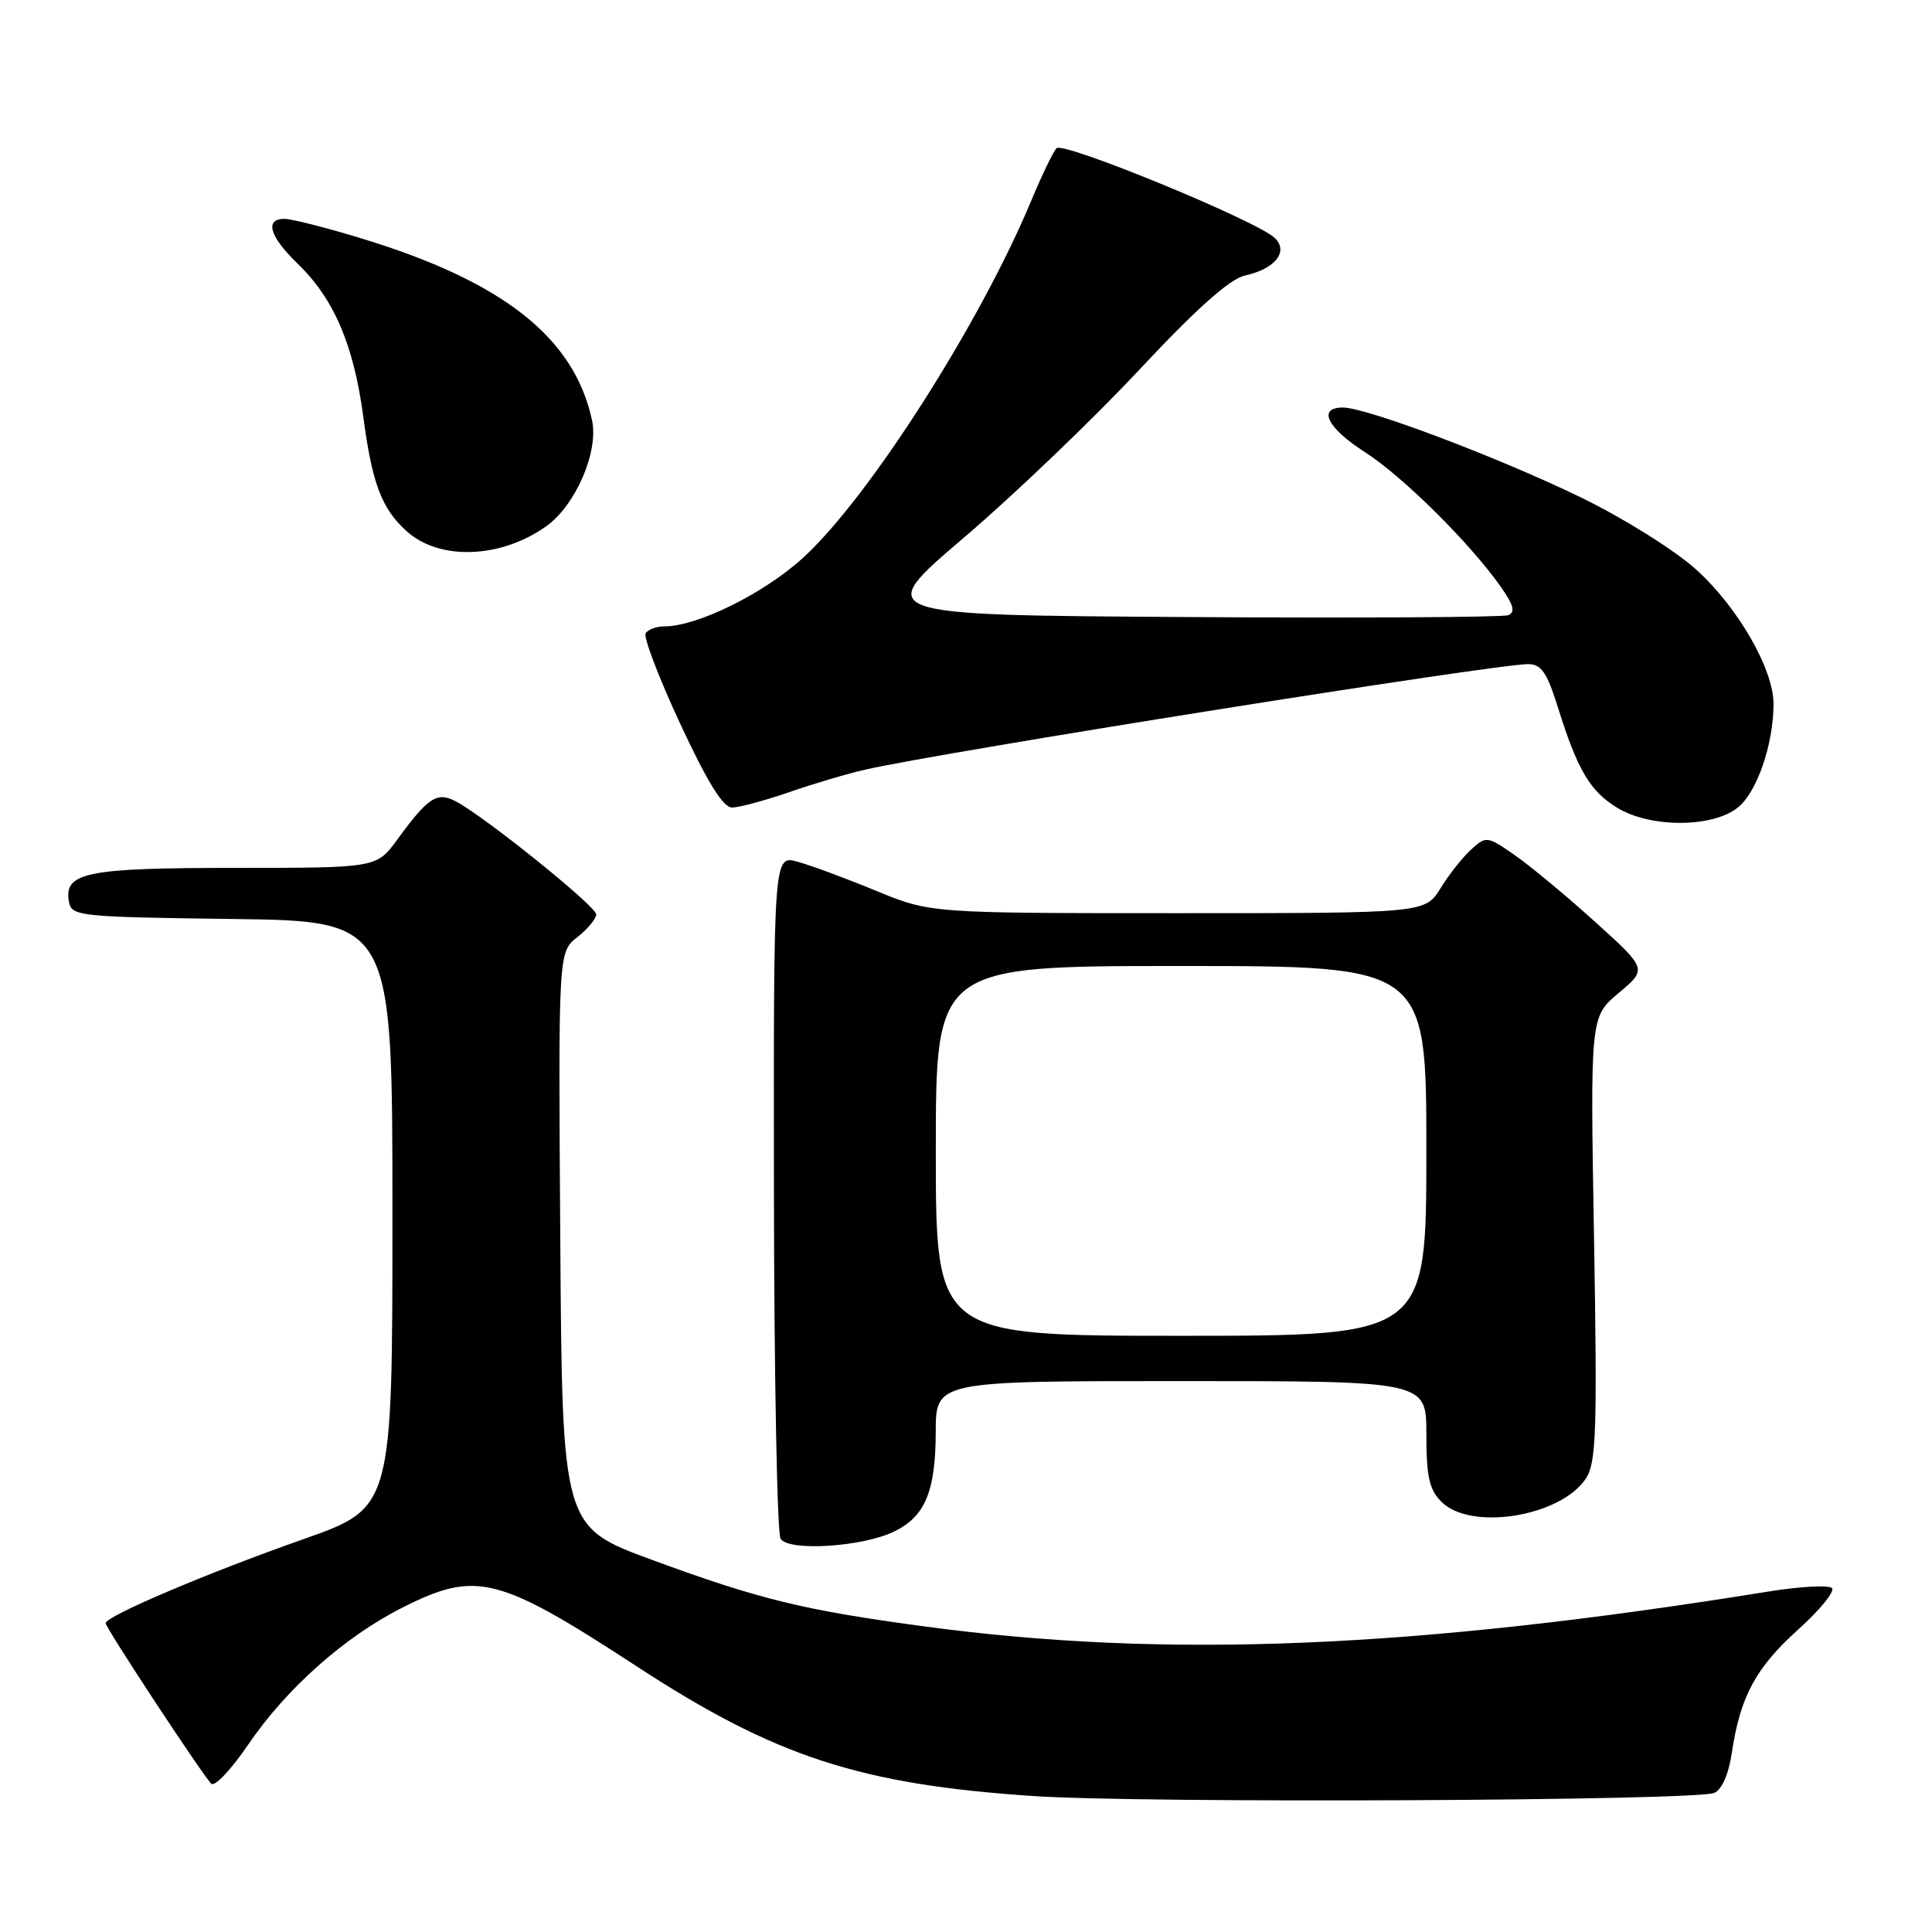<?xml version="1.0" encoding="UTF-8" standalone="no"?>
<!DOCTYPE svg PUBLIC "-//W3C//DTD SVG 1.1//EN" "http://www.w3.org/Graphics/SVG/1.1/DTD/svg11.dtd" >
<svg xmlns="http://www.w3.org/2000/svg" xmlns:xlink="http://www.w3.org/1999/xlink" version="1.1" viewBox="0 0 256 256">
 <g >
 <path fill="currentColor"
d=" M 227.15 237.57 C 228.17 237.13 229.06 235.08 229.49 232.18 C 230.59 224.80 232.67 220.96 238.28 215.91 C 241.15 213.33 243.16 210.86 242.74 210.43 C 242.32 210.00 238.50 210.21 234.24 210.90 C 187.39 218.46 154.53 219.82 122.50 215.51 C 106.48 213.35 100.70 211.95 86.50 206.73 C 74.50 202.33 74.50 202.33 74.24 164.25 C 73.98 126.16 73.98 126.16 76.49 124.19 C 77.87 123.10 79.00 121.74 79.00 121.16 C 79.00 120.09 64.21 108.18 60.39 106.18 C 57.90 104.88 56.75 105.63 52.64 111.25 C 49.90 115.00 49.90 115.00 31.14 115.00 C 11.31 115.00 8.39 115.60 9.15 119.57 C 9.51 121.40 10.68 121.51 30.76 121.77 C 52.00 122.04 52.00 122.04 52.00 160.92 C 52.00 199.79 52.00 199.79 40.25 203.93 C 27.51 208.41 14.00 214.15 14.00 215.08 C 14.00 215.70 26.64 234.92 27.99 236.35 C 28.43 236.81 30.62 234.50 32.86 231.21 C 37.93 223.74 45.71 216.83 53.41 212.97 C 63.12 208.09 66.01 208.82 84.40 220.82 C 102.73 232.79 113.99 236.46 137.00 237.99 C 151.51 238.96 224.71 238.62 227.15 237.57 Z  M 118.47 202.94 C 122.58 200.95 123.97 197.63 123.99 189.75 C 124.00 183.00 124.00 183.00 156.50 183.00 C 189.00 183.00 189.00 183.00 189.00 190.00 C 189.00 195.67 189.38 197.38 191.00 199.00 C 194.90 202.90 206.83 200.96 210.15 195.89 C 211.51 193.81 211.65 189.64 211.22 164.12 C 210.71 134.74 210.71 134.74 214.49 131.57 C 218.27 128.40 218.27 128.40 211.38 122.17 C 207.60 118.75 202.81 114.77 200.74 113.33 C 197.08 110.78 196.92 110.76 194.96 112.54 C 193.84 113.55 192.01 115.86 190.89 117.68 C 188.84 121.00 188.84 121.00 156.06 121.00 C 123.28 121.00 123.28 121.00 116.07 118.03 C 112.10 116.39 107.43 114.66 105.68 114.18 C 102.50 113.30 102.50 113.30 102.55 157.93 C 102.58 182.47 102.98 203.16 103.43 203.89 C 104.49 205.60 114.27 204.98 118.47 202.94 Z  M 230.24 107.03 C 232.80 105.02 235.00 98.64 235.00 93.25 C 235.00 88.65 230.24 80.41 224.73 75.45 C 221.87 72.88 215.17 68.69 209.56 65.95 C 198.64 60.64 181.08 54.00 177.95 54.00 C 174.52 54.00 175.85 56.70 180.86 59.91 C 185.87 63.12 194.83 72.01 198.86 77.75 C 200.59 80.22 200.82 81.13 199.82 81.52 C 199.09 81.79 179.87 81.91 157.09 81.76 C 115.69 81.50 115.69 81.50 127.71 71.25 C 134.32 65.61 144.76 55.63 150.89 49.07 C 158.57 40.86 162.96 36.95 164.96 36.51 C 168.97 35.63 170.79 33.34 168.91 31.53 C 166.59 29.28 140.89 18.71 140.00 19.64 C 139.55 20.11 138.06 23.20 136.68 26.51 C 129.87 42.87 115.14 65.93 106.42 73.90 C 101.25 78.63 92.41 83.00 88.02 83.00 C 86.97 83.00 85.86 83.41 85.55 83.92 C 85.24 84.42 87.30 89.82 90.14 95.92 C 93.73 103.64 95.81 107.00 96.99 107.00 C 97.92 107.00 101.34 106.08 104.59 104.96 C 107.84 103.83 112.37 102.49 114.65 101.98 C 124.99 99.63 198.10 88.00 202.47 88.00 C 204.23 88.00 204.97 89.08 206.44 93.75 C 209.03 102.04 210.69 104.84 214.30 107.04 C 218.66 109.70 226.85 109.70 230.24 107.03 Z  M 72.38 69.73 C 76.27 66.96 79.34 59.86 78.45 55.70 C 76.09 44.74 66.70 37.33 47.93 31.60 C 43.24 30.17 38.63 29.00 37.70 29.00 C 35.02 29.00 35.70 31.32 39.47 34.97 C 44.28 39.63 46.87 45.70 48.15 55.30 C 49.31 64.07 50.58 67.40 53.86 70.37 C 58.21 74.31 66.33 74.03 72.38 69.73 Z  M 124.00 152.50 C 124.00 128.00 124.00 128.00 156.50 128.00 C 189.00 128.00 189.00 128.00 189.00 152.50 C 189.00 177.00 189.00 177.00 156.50 177.00 C 124.00 177.00 124.00 177.00 124.00 152.50 Z "/>
</g>
</svg>
